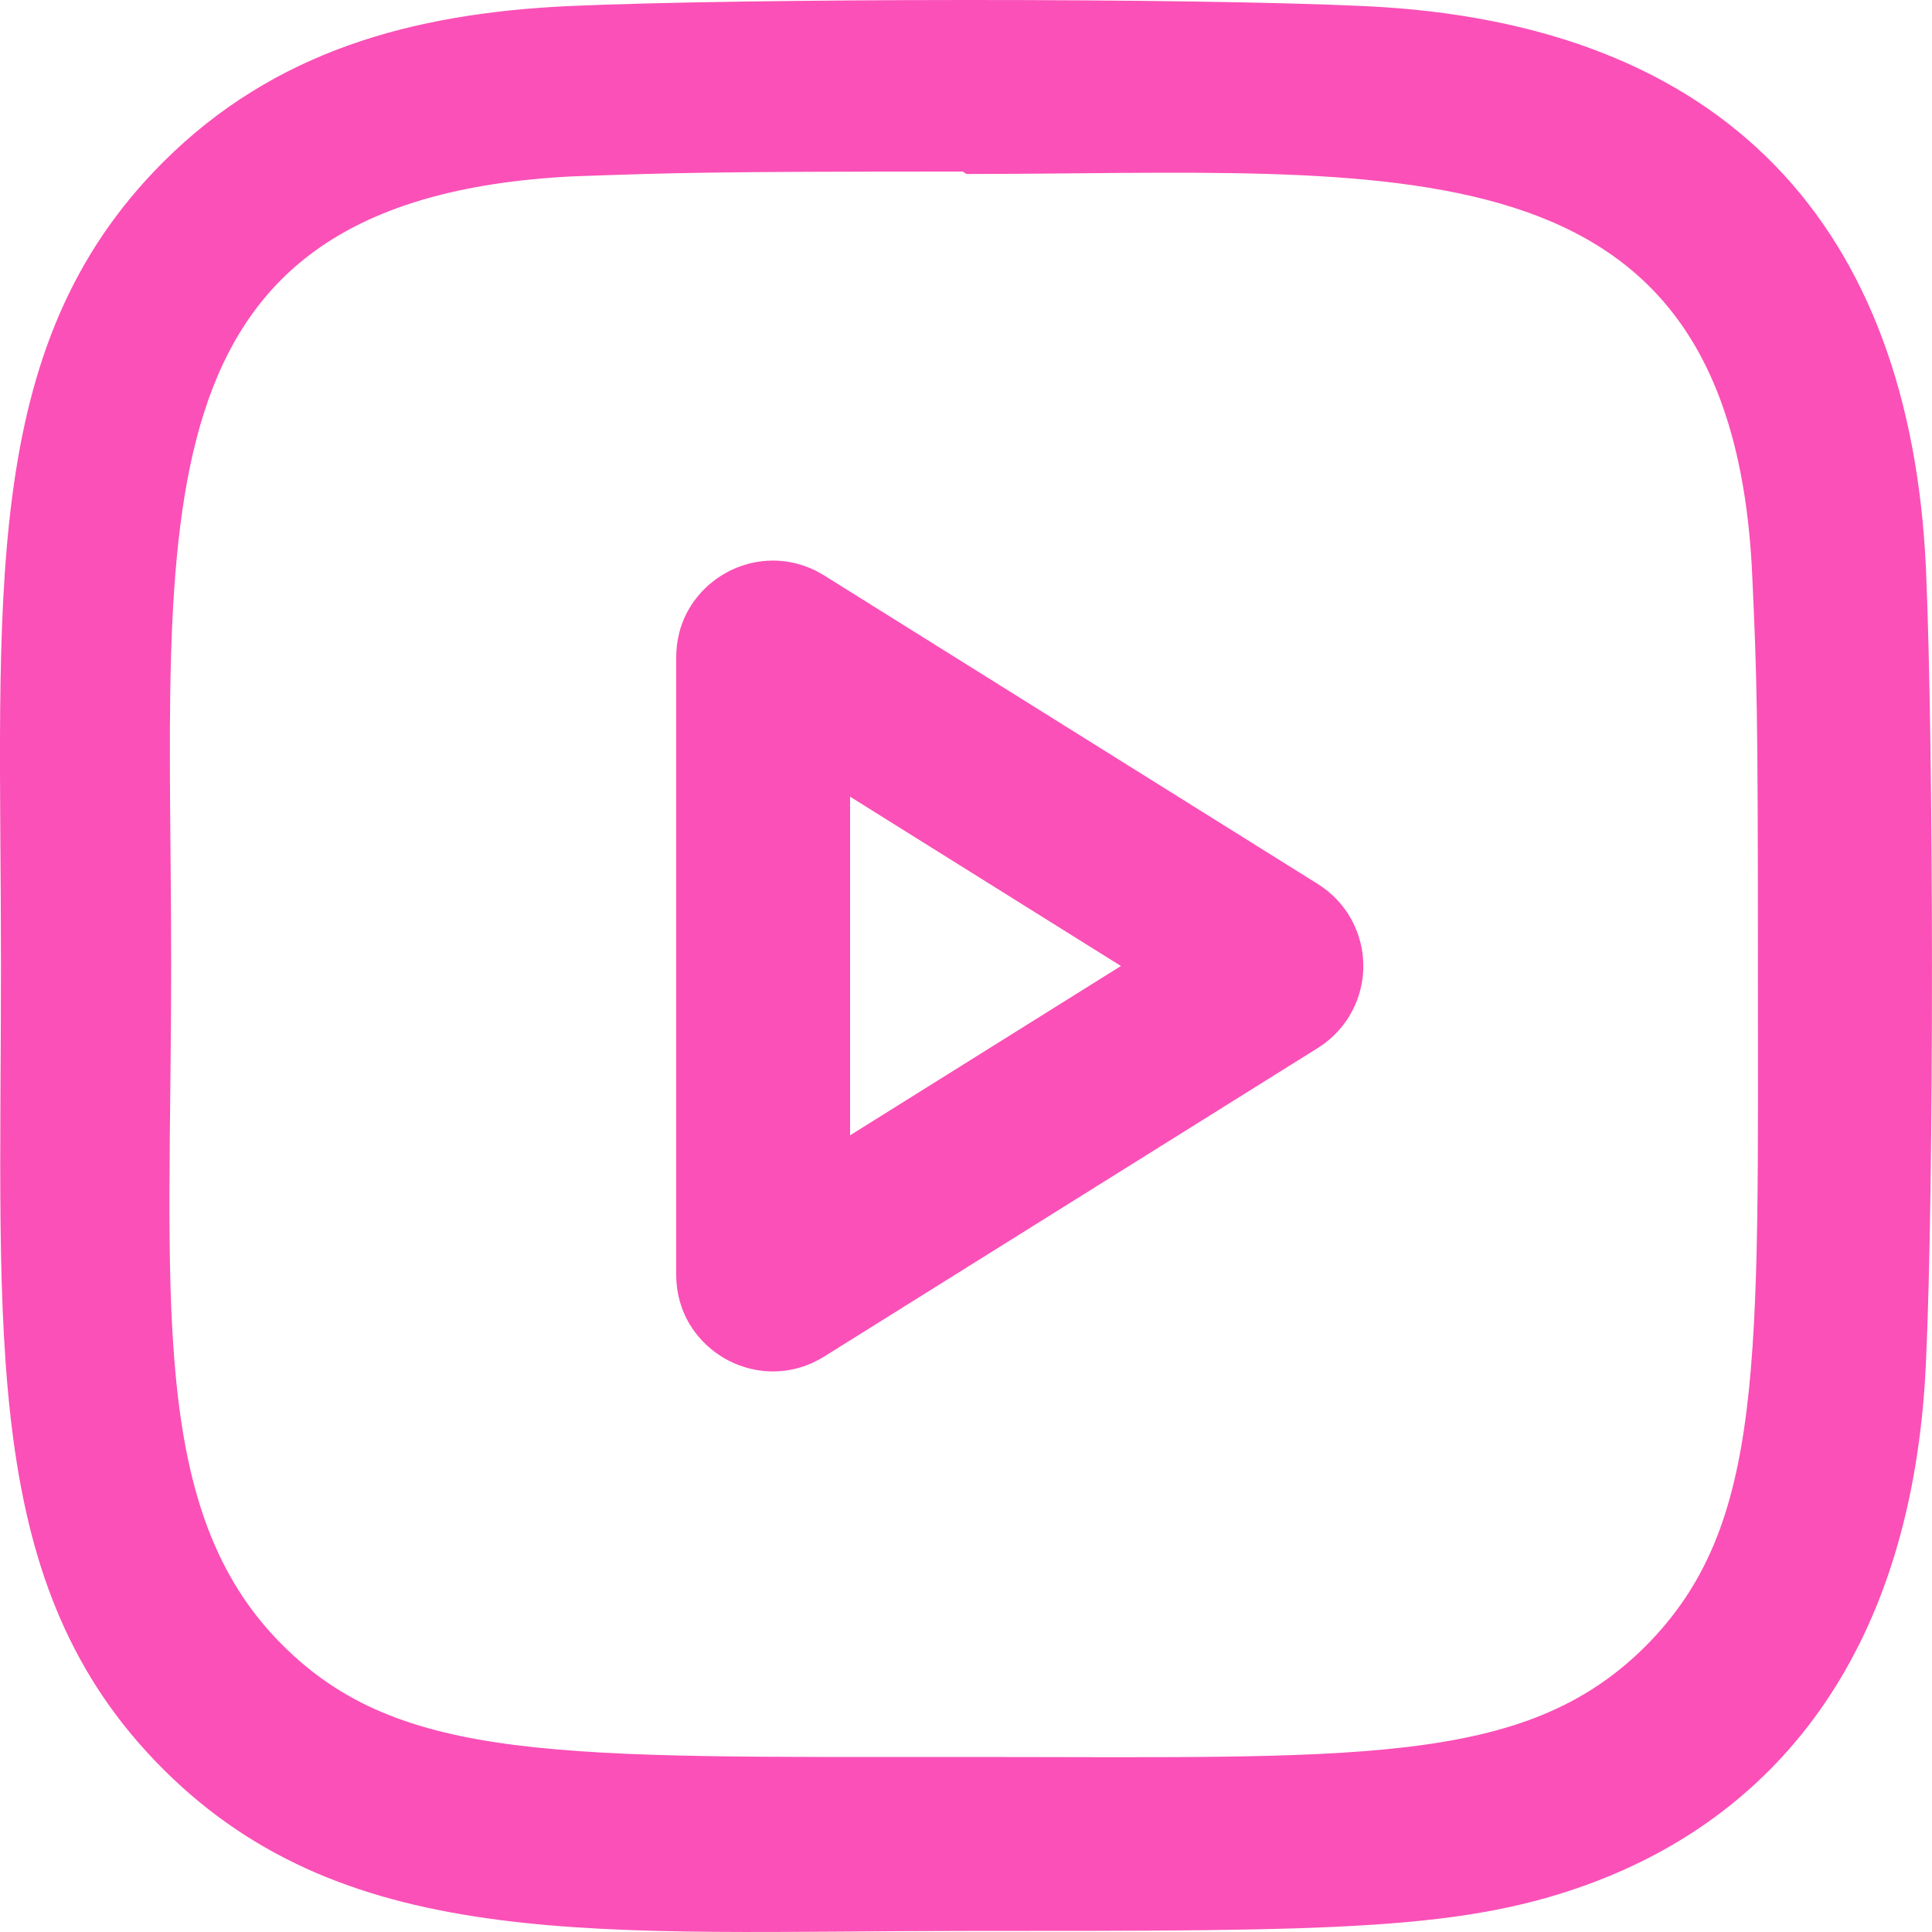 <svg width="20" height="20" viewBox="0 0 20 20" fill="none" xmlns="http://www.w3.org/2000/svg">
<g clip-path="url(#clip0_761_5731)">
<path d="M14.123 0.063C12.283 -0.023 7.726 -0.019 5.884 0.063C4.266 0.139 2.838 0.529 1.687 1.68C-0.236 3.604 0.01 6.195 0.01 9.996C0.01 13.886 -0.207 16.418 1.687 18.312C3.618 20.242 6.247 19.989 10.003 19.989C13.857 19.989 15.187 19.992 16.549 19.465C18.402 18.745 19.8 17.09 19.937 14.115C20.023 12.274 20.018 7.718 19.937 5.876C19.772 2.365 17.887 0.236 14.123 0.063ZM17.036 17.04C15.775 18.3 14.026 18.188 9.979 18.188C5.812 18.188 4.142 18.25 2.922 17.027C1.518 15.63 1.772 13.385 1.772 9.983C1.772 5.379 1.3 2.063 5.921 1.826C6.982 1.789 7.295 1.776 9.967 1.776L10.005 1.801C14.446 1.801 17.93 1.336 18.139 5.956C18.187 7.01 18.198 7.327 18.198 9.995C18.197 14.114 18.275 15.794 17.036 17.04Z" fill="#FB50B7"/>
<path d="M8.053 13.281C8.03 13.295 8.014 13.297 8.003 13.297C7.988 13.297 7.97 13.294 7.951 13.283C7.933 13.273 7.92 13.259 7.912 13.247C7.906 13.238 7.9 13.223 7.9 13.196V6.804C7.9 6.777 7.906 6.762 7.912 6.753C7.92 6.741 7.933 6.727 7.951 6.717C7.97 6.706 7.988 6.703 8.003 6.703C8.014 6.703 8.03 6.705 8.053 6.719L13.166 9.915C13.229 9.954 13.229 10.046 13.166 10.085L8.053 13.281Z" stroke="#FB50B7" stroke-width="1.8"/>
</g>
<defs>
<clipPath id="clip0_761_5731">
<rect width="20" height="20" fill="white"/>
</clipPath>
</defs>
</svg>
